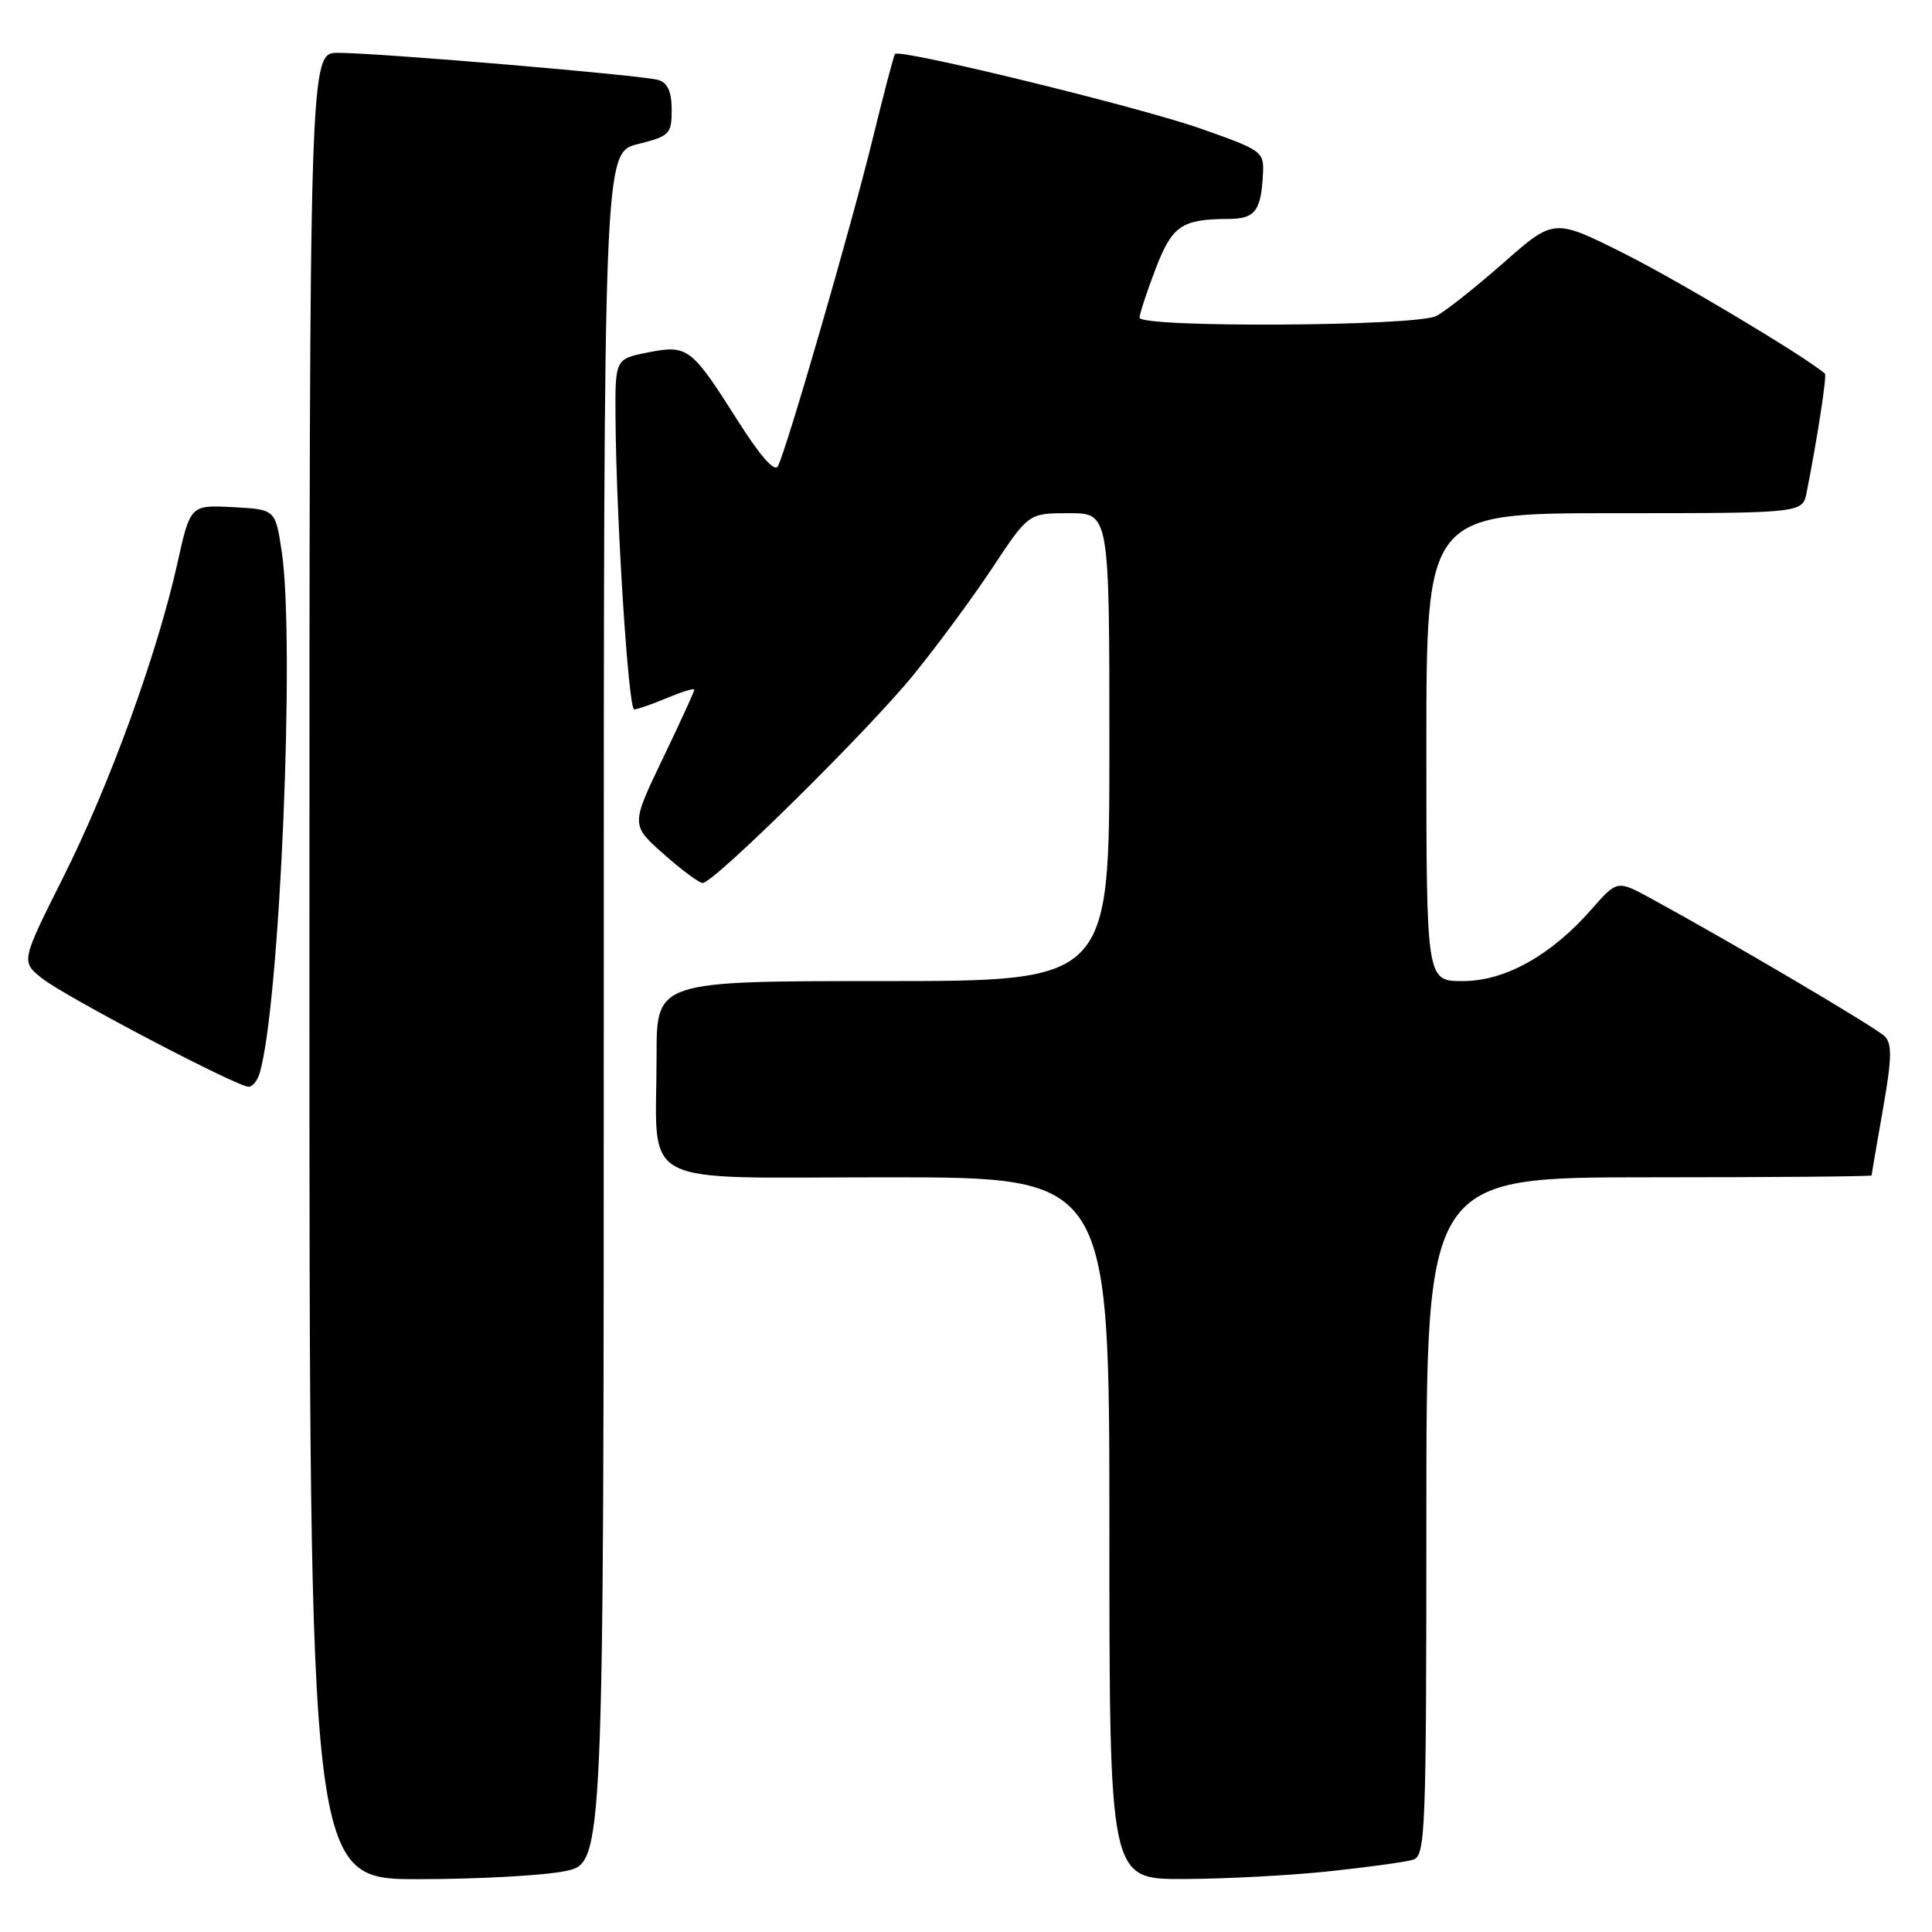 <?xml version="1.0" encoding="UTF-8" standalone="no"?>
<!DOCTYPE svg PUBLIC "-//W3C//DTD SVG 1.1//EN" "http://www.w3.org/Graphics/SVG/1.1/DTD/svg11.dtd" >
<svg xmlns="http://www.w3.org/2000/svg" xmlns:xlink="http://www.w3.org/1999/xlink" version="1.1" viewBox="0 0 256 256">
 <g >
 <path fill="currentColor"
d=" M 74.95 247.92 C 80.00 246.83 80.00 246.83 80.00 133.54 C 80.00 20.24 80.00 20.24 84.50 19.10 C 88.73 18.04 89.00 17.77 89.00 14.55 C 89.00 12.17 88.47 10.97 87.25 10.60 C 85.16 9.97 50.17 7.00 44.77 7.00 C 41.00 7.00 41.00 7.00 41.00 128.00 C 41.00 249.00 41.00 249.00 55.45 249.00 C 63.40 249.00 72.17 248.51 74.95 247.92 Z  M 176.00 247.97 C 181.22 247.42 186.29 246.72 187.25 246.42 C 188.88 245.90 189.00 242.85 189.00 200.93 C 189.00 156.00 189.00 156.00 218.50 156.00 C 234.72 156.00 248.00 155.89 248.00 155.75 C 248.00 155.61 248.67 151.69 249.49 147.03 C 250.68 140.28 250.73 138.30 249.74 137.32 C 248.59 136.17 229.60 124.96 218.89 119.12 C 214.29 116.60 214.29 116.60 210.89 120.48 C 205.52 126.61 199.43 130.00 193.80 130.00 C 189.00 130.00 189.00 130.00 189.00 99.00 C 189.00 68.00 189.00 68.00 213.92 68.00 C 238.84 68.00 238.84 68.00 239.39 65.25 C 240.81 58.08 242.09 49.76 241.81 49.51 C 239.44 47.39 222.32 37.15 215.20 33.59 C 205.91 28.93 205.91 28.93 199.20 34.84 C 195.52 38.08 191.52 41.25 190.32 41.87 C 187.65 43.25 151.00 43.45 151.00 42.09 C 151.00 41.59 151.95 38.70 153.10 35.68 C 155.32 29.89 156.55 29.04 162.78 29.01 C 166.31 29.00 167.11 27.95 167.35 23.01 C 167.50 20.09 167.22 19.89 159.00 17.01 C 150.82 14.14 119.18 6.42 118.59 7.15 C 118.43 7.34 117.09 12.45 115.61 18.50 C 112.73 30.23 104.21 59.65 103.07 61.78 C 102.63 62.60 100.70 60.40 97.70 55.65 C 91.59 46.01 91.12 45.66 85.81 46.71 C 81.50 47.57 81.50 47.57 81.56 55.53 C 81.67 69.06 83.27 94.00 84.03 94.00 C 84.43 94.00 86.39 93.32 88.38 92.49 C 90.37 91.65 92.00 91.16 92.00 91.39 C 92.00 91.62 90.11 95.75 87.80 100.56 C 83.60 109.32 83.60 109.32 87.93 113.16 C 90.31 115.27 92.64 117.00 93.11 117.00 C 94.58 117.00 114.96 96.88 120.98 89.50 C 124.12 85.65 128.85 79.24 131.49 75.25 C 136.29 68.00 136.29 68.00 141.65 68.00 C 147.00 68.00 147.00 68.00 147.00 99.00 C 147.00 130.00 147.00 130.00 117.00 130.00 C 87.00 130.00 87.00 130.00 87.00 139.87 C 87.00 157.71 83.75 156.00 117.62 156.00 C 147.00 156.00 147.00 156.00 147.00 202.50 C 147.00 249.00 147.00 249.00 156.75 248.98 C 162.11 248.97 170.78 248.52 176.00 247.97 Z  M 34.39 142.25 C 37.08 133.37 39.13 84.89 37.32 73.00 C 36.48 67.50 36.48 67.50 30.85 67.20 C 25.22 66.91 25.22 66.91 23.49 74.70 C 20.82 86.67 14.53 103.99 8.36 116.28 C 2.78 127.41 2.78 127.41 5.58 129.64 C 8.56 132.02 31.39 144.00 32.94 144.00 C 33.45 144.00 34.10 143.21 34.39 142.25 Z "/>
</g>
</svg>